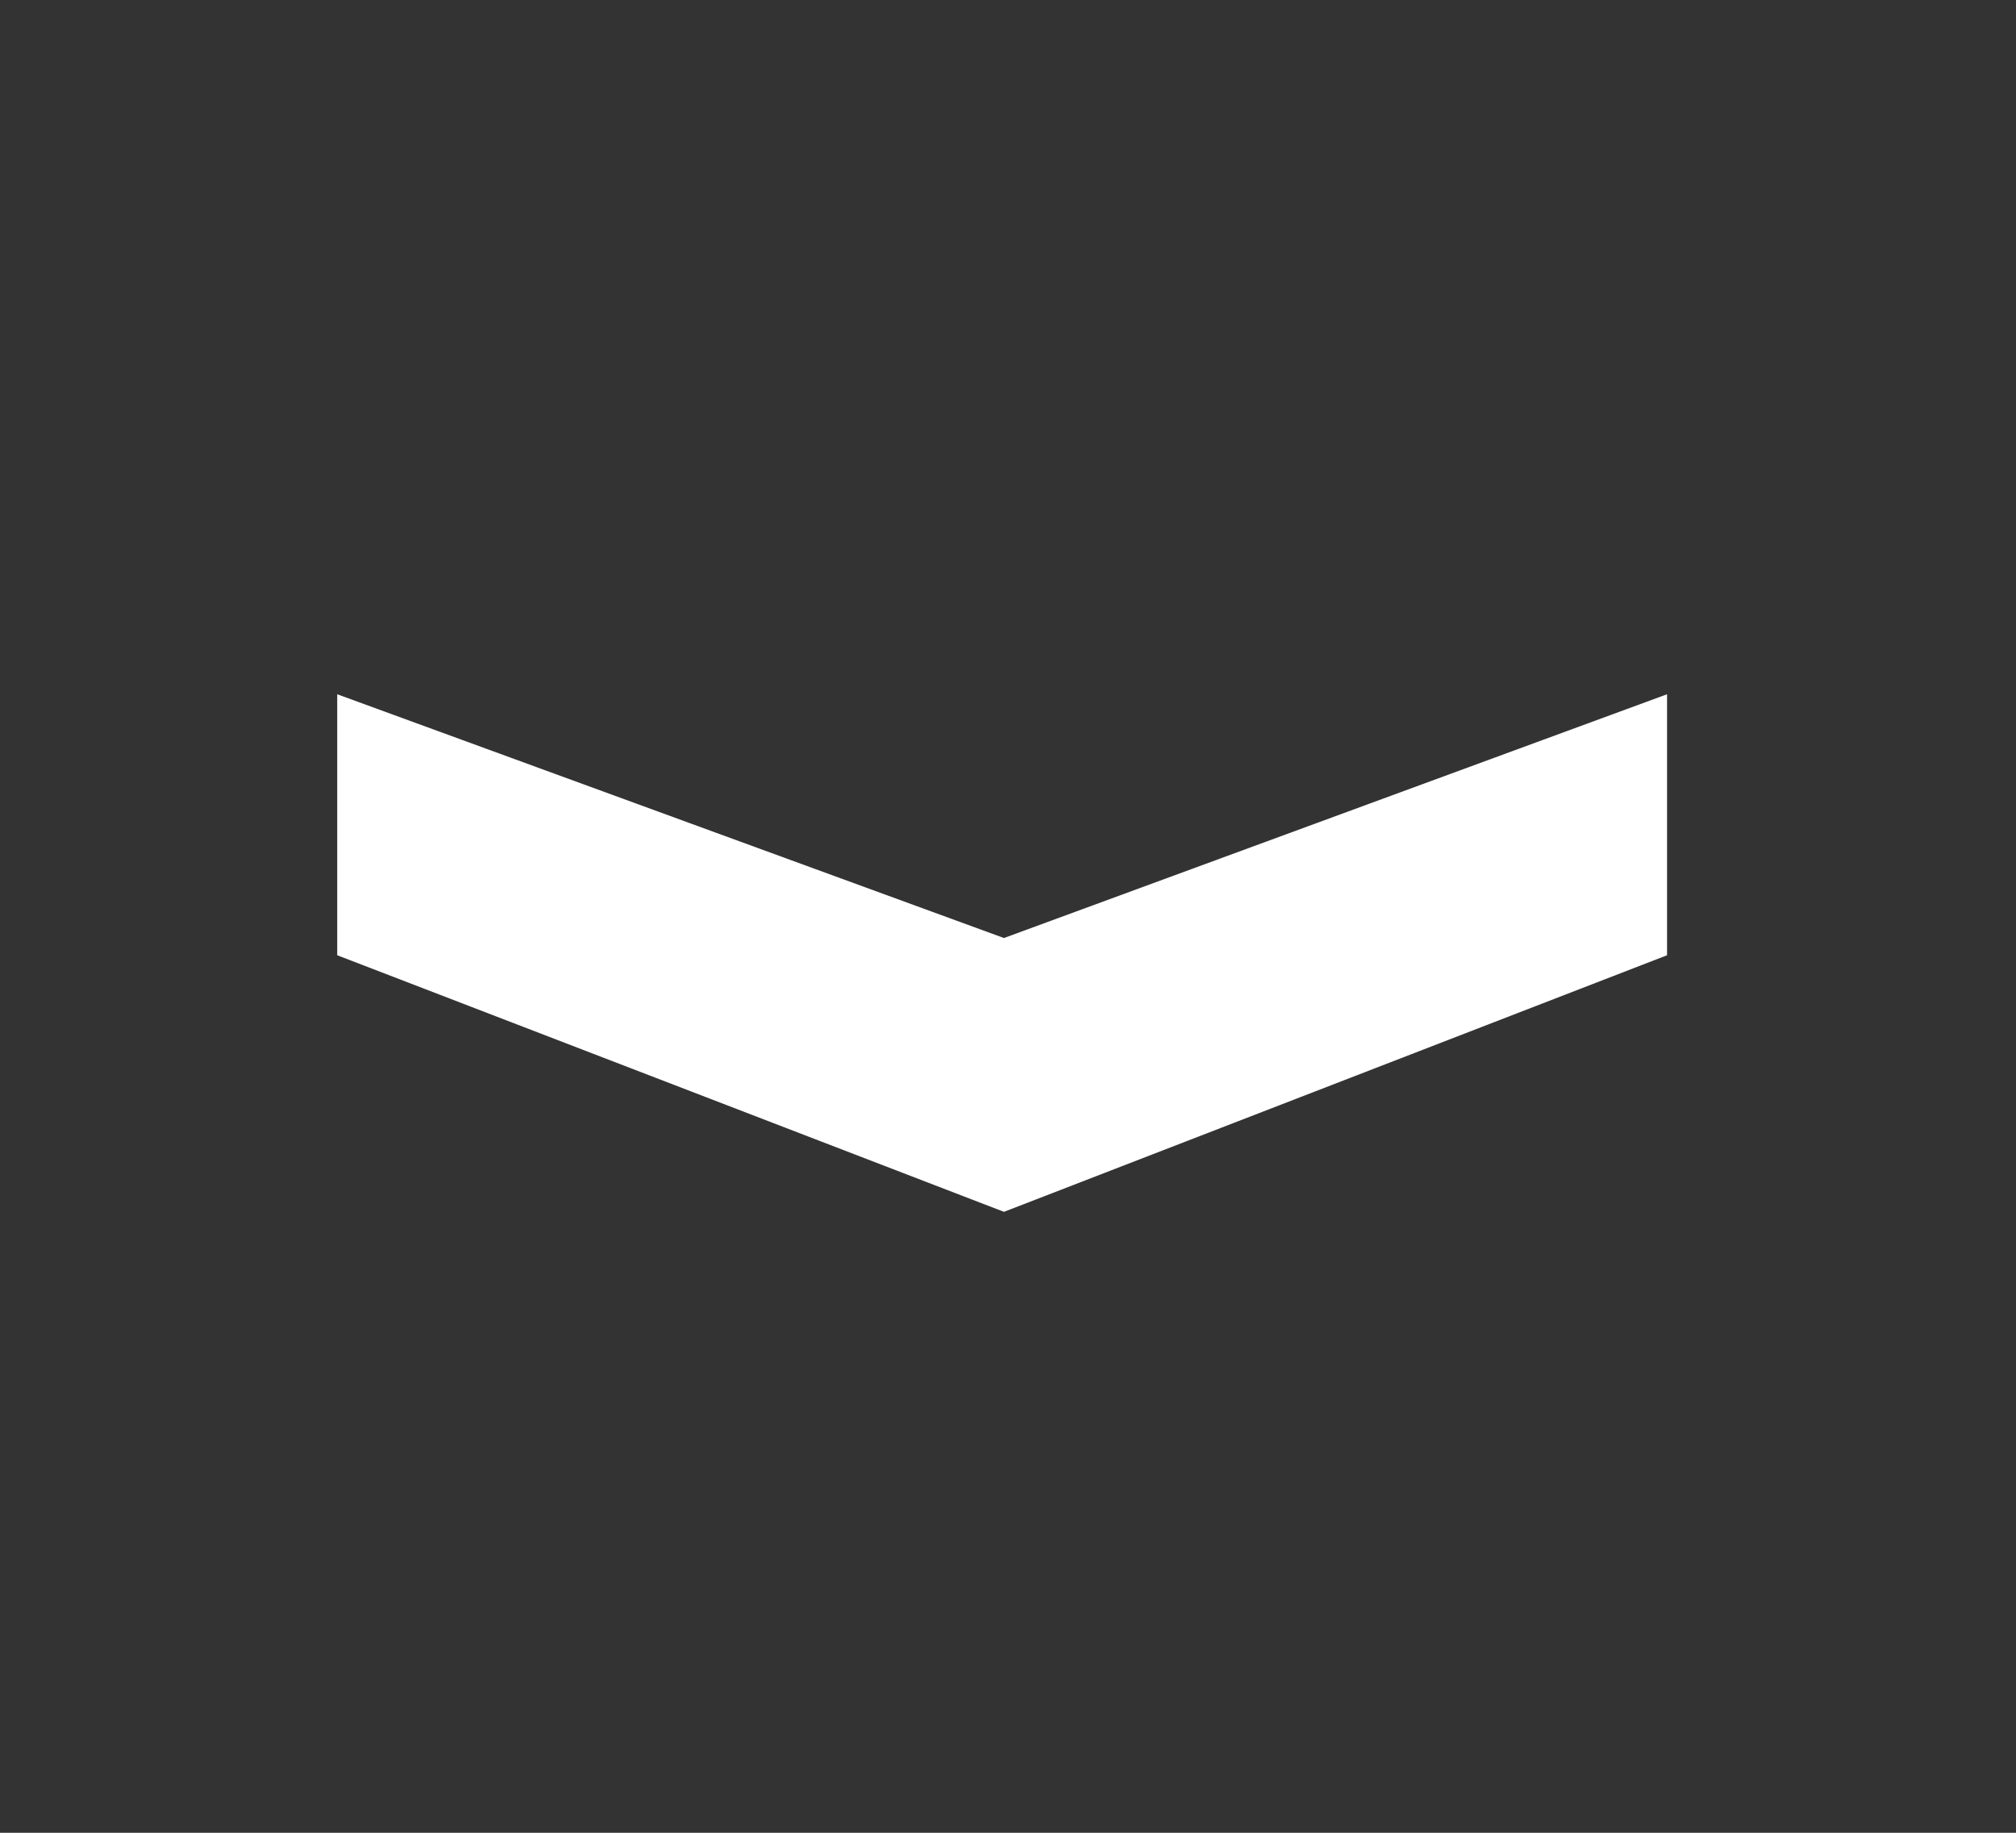 <?xml version="1.0" encoding="UTF-8"?><svg id="Layer_1" xmlns="http://www.w3.org/2000/svg" viewBox="0 0 55 50"><rect x="0" y="0" width="55" height="50" fill="#333333" stroke="none"/><defs><style>.cls-1{fill:#fff;}</style></defs><g id="Group_3056"><path id="Path_2861-13" class="cls-1" d="m45.48,18.94l-18.09,6.65-18.19-6.65v7.12l18.19,7,18.09-7v-7.12Z"/></g></svg>